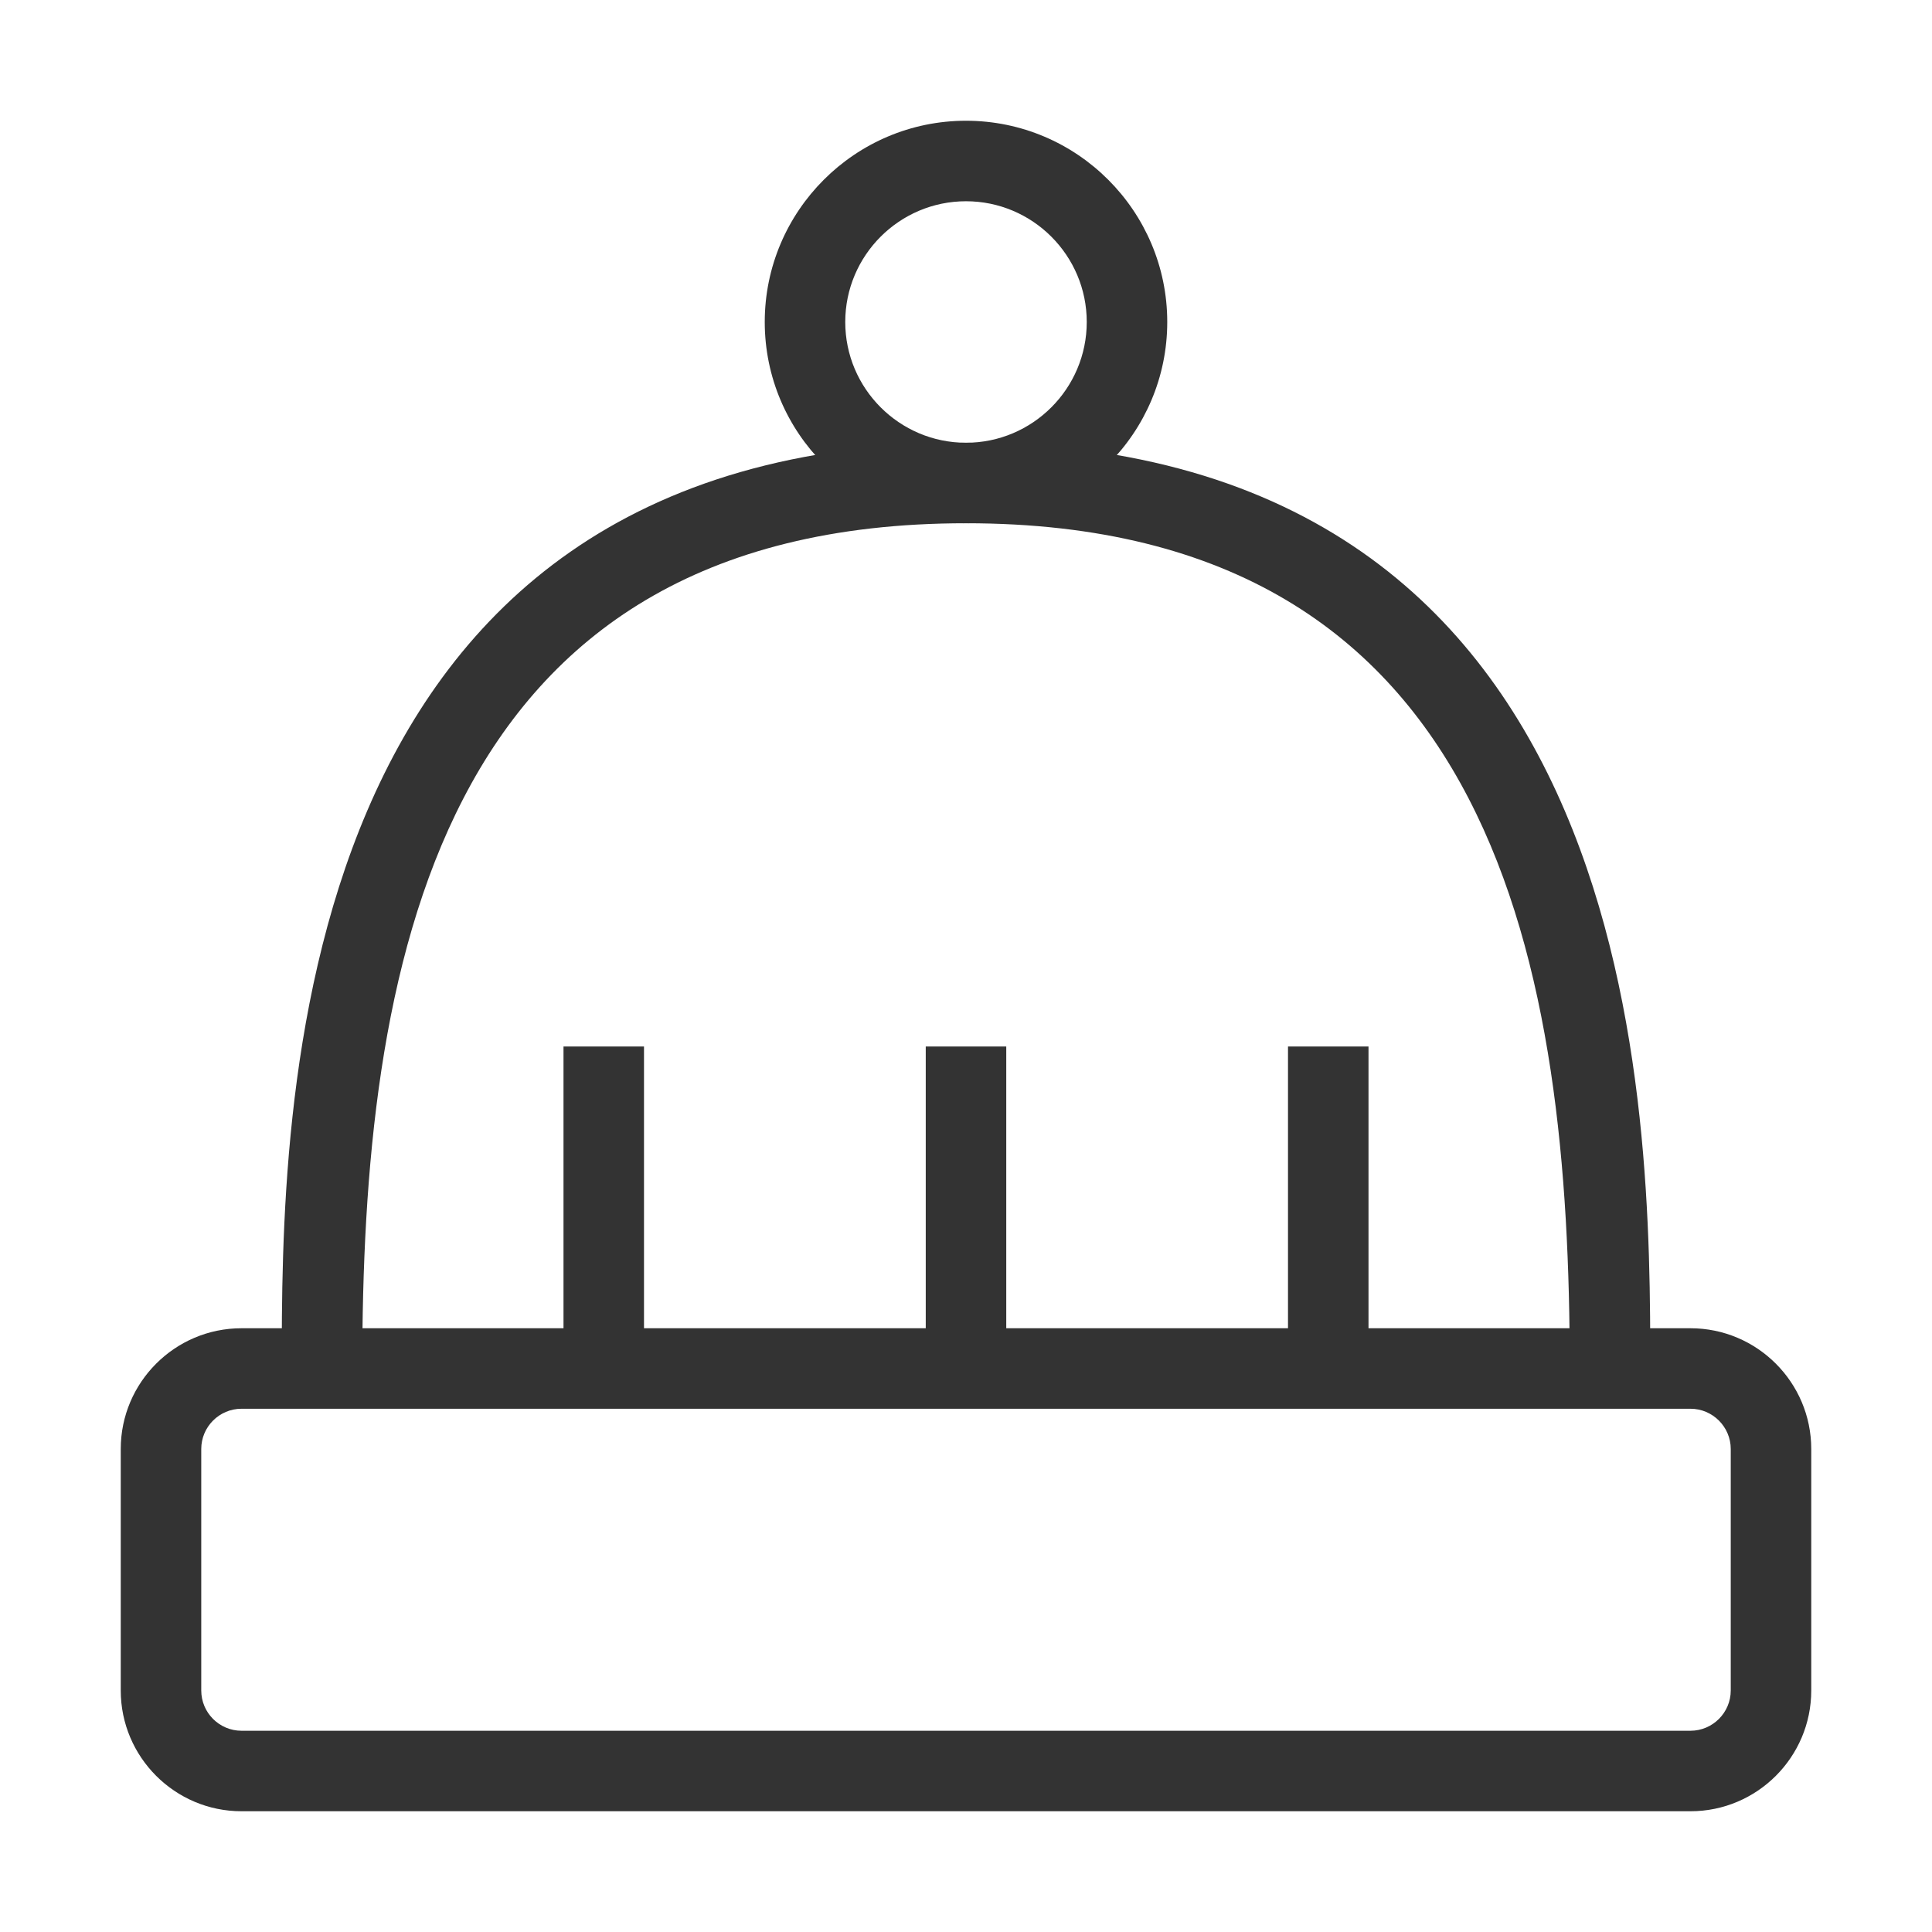 <?xml version="1.0" encoding="iso-8859-1"?>
<svg version="1.1" id="&#x56FE;&#x5C42;_1" xmlns="http://www.w3.org/2000/svg" xmlns:xlink="http://www.w3.org/1999/xlink" x="0px"
	 y="0px" viewBox="0 0 24 24" style="enable-background:new 0 0 24 24;" xml:space="preserve">
<path style="fill:#333333;" d="M21,22.5H3c-0.827,0-1.5-0.673-1.5-1.5v-3c0-0.827,0.673-1.5,1.5-1.5h18c0.827,0,1.5,0.673,1.5,1.5v3
	C22.5,21.827,21.827,22.5,21,22.5z M3,17.5c-0.276,0-0.5,0.225-0.5,0.5v3c0,0.275,0.224,0.5,0.5,0.5h18c0.275,0,0.5-0.225,0.5-0.5
	v-3c0-0.275-0.225-0.5-0.5-0.5H3z"/>
<rect x="7" y="13" style="fill:#333333;" width="1" height="4"/>
<rect x="11.5" y="13" style="fill:#333333;" width="1" height="4"/>
<rect x="16" y="13" style="fill:#333333;" width="1" height="4"/>
<path style="fill:#333333;" d="M12,6.5c-1.378,0-2.5-1.122-2.5-2.5s1.122-2.5,2.5-2.5c1.379,0,2.5,1.122,2.5,2.5S13.379,6.5,12,6.5z
	 M12,2.5c-0.827,0-1.5,0.673-1.5,1.5s0.673,1.5,1.5,1.5s1.5-0.673,1.5-1.5S12.827,2.5,12,2.5z"/>
<path style="fill:#333333;" d="M20.5,17h-1c0-4.889-0.853-10.5-7.5-10.5S4.5,12.111,4.5,17h-1c0-3.146,0-11.5,8.5-11.5
	S20.5,13.854,20.5,17z"/>
</svg>






